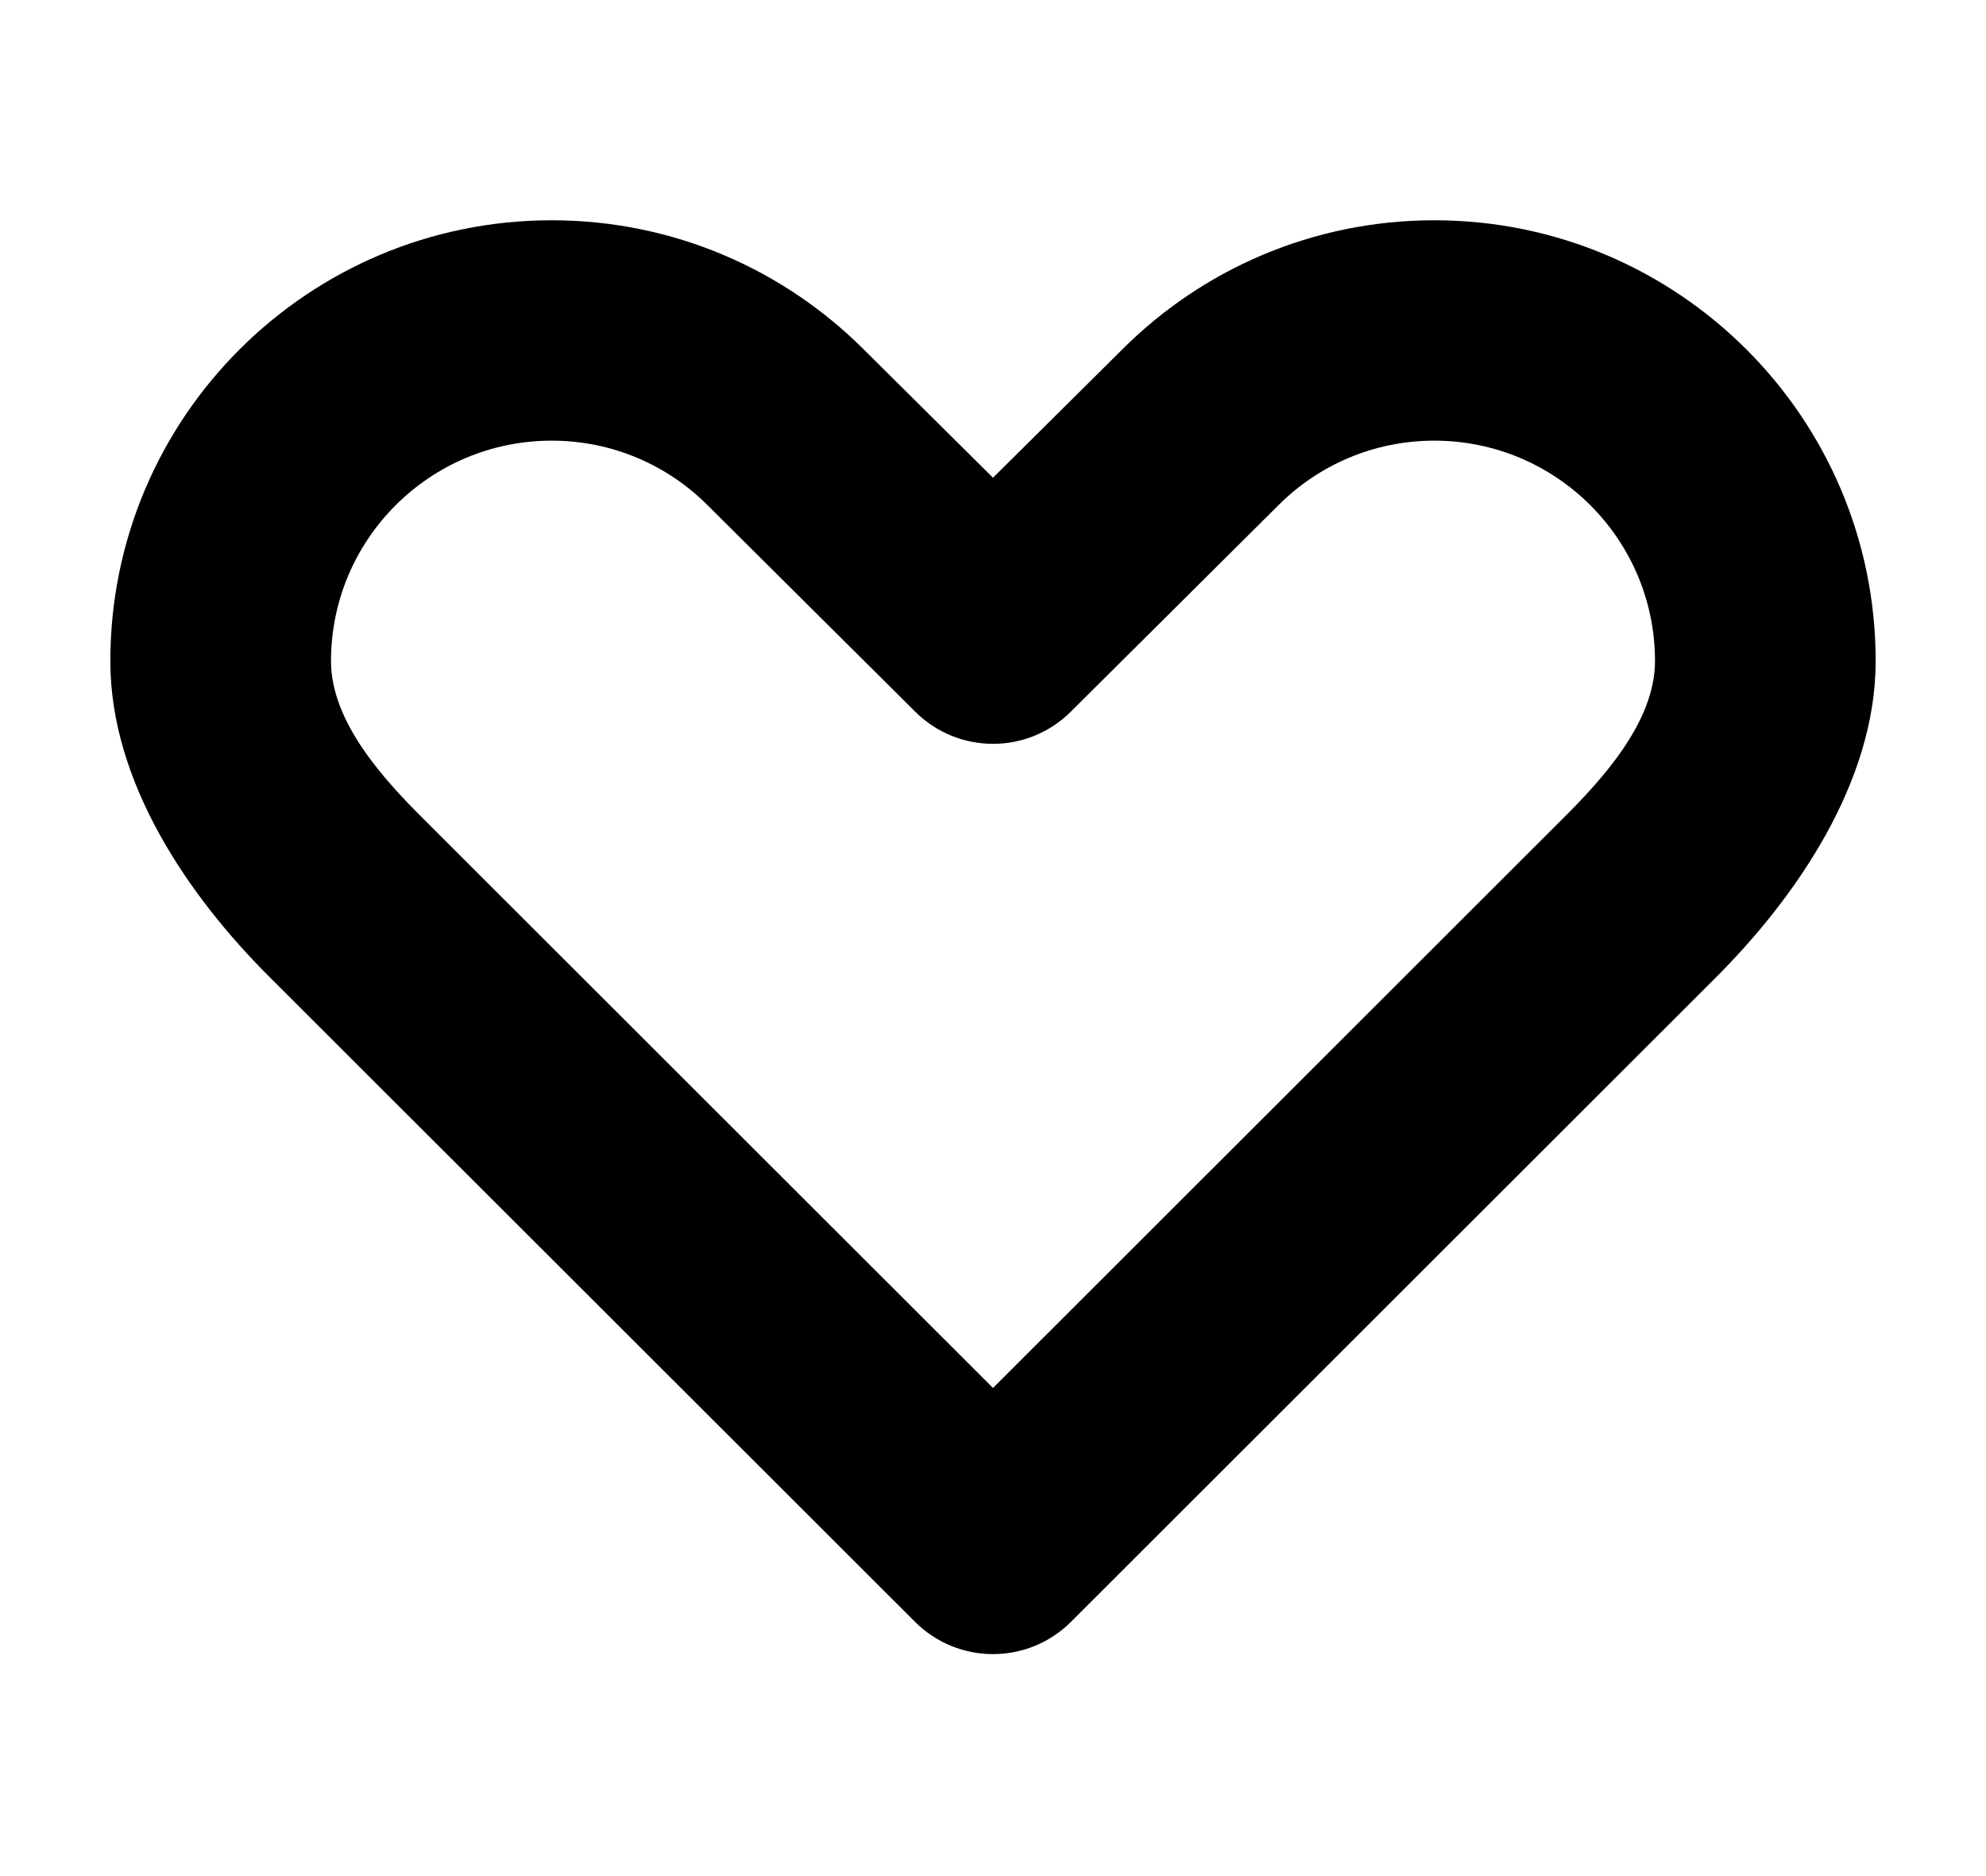 ﻿<svg version="1.1" xmlns="http://www.w3.org/2000/svg" xmlns:xlink="http://www.w3.org/1999/xlink" width="18" height="17"><defs/><g><path fill="rgb(0,0,0)" stroke="none" paint-order="stroke fill markers" fill-rule="evenodd" d=" M 13 1.996 C 11.896 1.996 10.895 2.443 10.172 3.166 C 10.172 3.166 9 4.329 9 4.329 C 9 4.329 7.828 3.166 7.828 3.166 C 7.104 2.443 6.104 1.996 5 1.996 C 2.791 1.996 1 3.784 1 5.991 C 1 7.094 1.713 8.124 2.437 8.847 C 2.437 8.847 8.293 14.696 8.293 14.696 C 8.684 15.086 9.316 15.086 9.707 14.696 C 9.707 14.696 15.547 8.862 15.547 8.862 C 16.271 8.14 17 7.094 17 5.991 C 17 3.784 15.209 1.996 13 1.996 Z M 9 12.577 C 9 12.577 3.844 7.426 3.844 7.426 C 3.481 7.066 3 6.543 3 5.991 C 3 4.888 3.895 3.993 5 3.993 C 5.553 3.993 6.053 4.217 6.414 4.579 C 6.414 4.579 8.293 6.447 8.293 6.447 C 8.684 6.838 9.316 6.838 9.707 6.447 C 9.707 6.447 11.586 4.579 11.586 4.579 C 11.947 4.217 12.447 3.993 13 3.993 C 14.105 3.993 15 4.888 15 5.991 C 15 6.543 14.519 7.066 14.156 7.426 C 14.156 7.426 9 12.577 9 12.577 Z"/></g></svg>